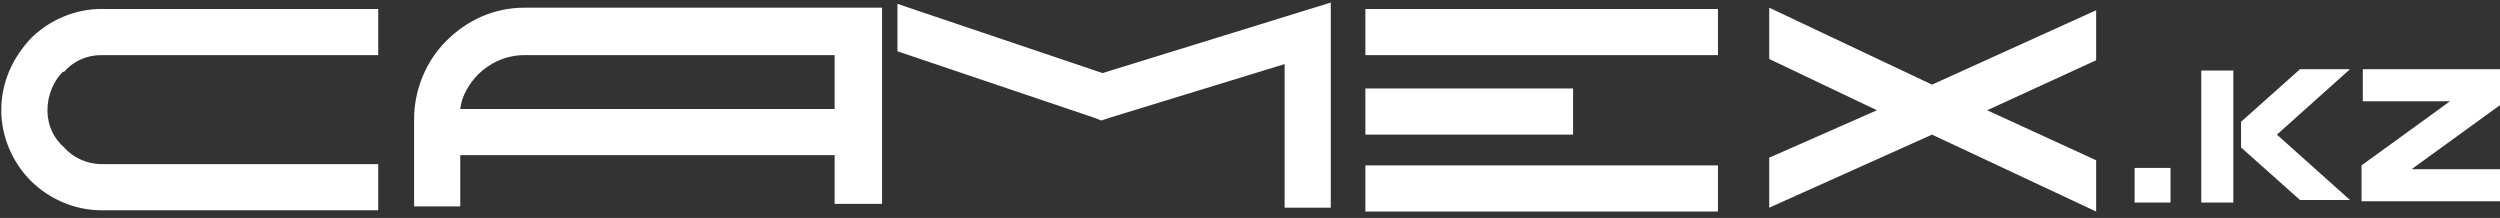<?xml version="1.0" encoding="utf-8"?>
<!-- Generator: Adobe Illustrator 19.0.0, SVG Export Plug-In . SVG Version: 6.00 Build 0)  -->
<svg version="1.1" id="Layer_1" xmlns="http://www.w3.org/2000/svg" xmlns:xlink="http://www.w3.org/1999/xlink" x="0px" y="0px"
	 viewBox="0 0 195 17" style="enable-background:new 0 0 195 17;" xml:space="preserve">
<rect x="0" y="0" width="195" height="17" fill="#333333" stroke="none"/>
<style type="text/css">
	.st0{fill:#FFFFFF;}
</style>
<g>
	<path class="st0" d="M183.3,5.4l-5.7,5.1l5.7,5.1h-3.9l-4.6-4.1v-1v-1l4.6-4.1H183.3z M174.2,5.5v10.3h-2.5V5.5H174.2z M150.7,6.6
		l12.8-5.8v3.9L155,8.6l8.5,3.9v2.3v1.4v0.3l-12.8-6L138,16.2v-3.9l8.4-3.7L138,4.6V0.6L150.7,6.6z M106.5,6.9h16.2v3.6h-16.2V6.9z
		 M106.5,12.9h27.5v3.6h-27.5V12.9z M106.5,0.7h27.5v3.6h-27.5V0.7z M70,0.3l16,5.4l17.8-5.5v16h-3.6V5L86.5,9.2l-0.6,0.2l-0.5-0.2
		L70,4V0.3z M65.1,8.5V4.3H40.9l0,0l0,0c-1.4,0-2.7,0.6-3.6,1.5c-0.7,0.7-1.3,1.7-1.4,2.7H65.1z M65.1,16.1v-4H35.9v4h-3.6V9.3l0,0
		l0,0c0-2.4,1-4.6,2.5-6.1c1.6-1.6,3.7-2.6,6.1-2.6l0,0l0,0H67h1.8v1.8v13.5H65.1z M29.4,16.4H7.9H7.9l0,0c-2.1,0-4.1-0.9-5.5-2.3
		c-1.4-1.4-2.3-3.4-2.3-5.5l0,0l0,0l0,0l0,0c0-2.2,0.9-4.1,2.3-5.6l0,0c1.4-1.4,3.4-2.3,5.5-2.3l0,0h0.1h21.5v3.6H7.9H7.9l0,0
		c-1.2,0-2.2,0.5-2.9,1.3H4.9c-0.7,0.7-1.2,1.8-1.2,3l0,0l0,0l0,0l0,0c0,1.2,0.5,2.2,1.3,2.9c0.7,0.8,1.8,1.3,2.9,1.3l0,0h0.1h21.5
		V16.4z M184.3,5.4H195v2.8l-6.9,5h6.9v2.5h-10.8v-2.8l6.9-5h-6.8V5.4z M166.5,13.1h2.8v2.7h-2.8V13.1z"/>
</g>
</svg>
